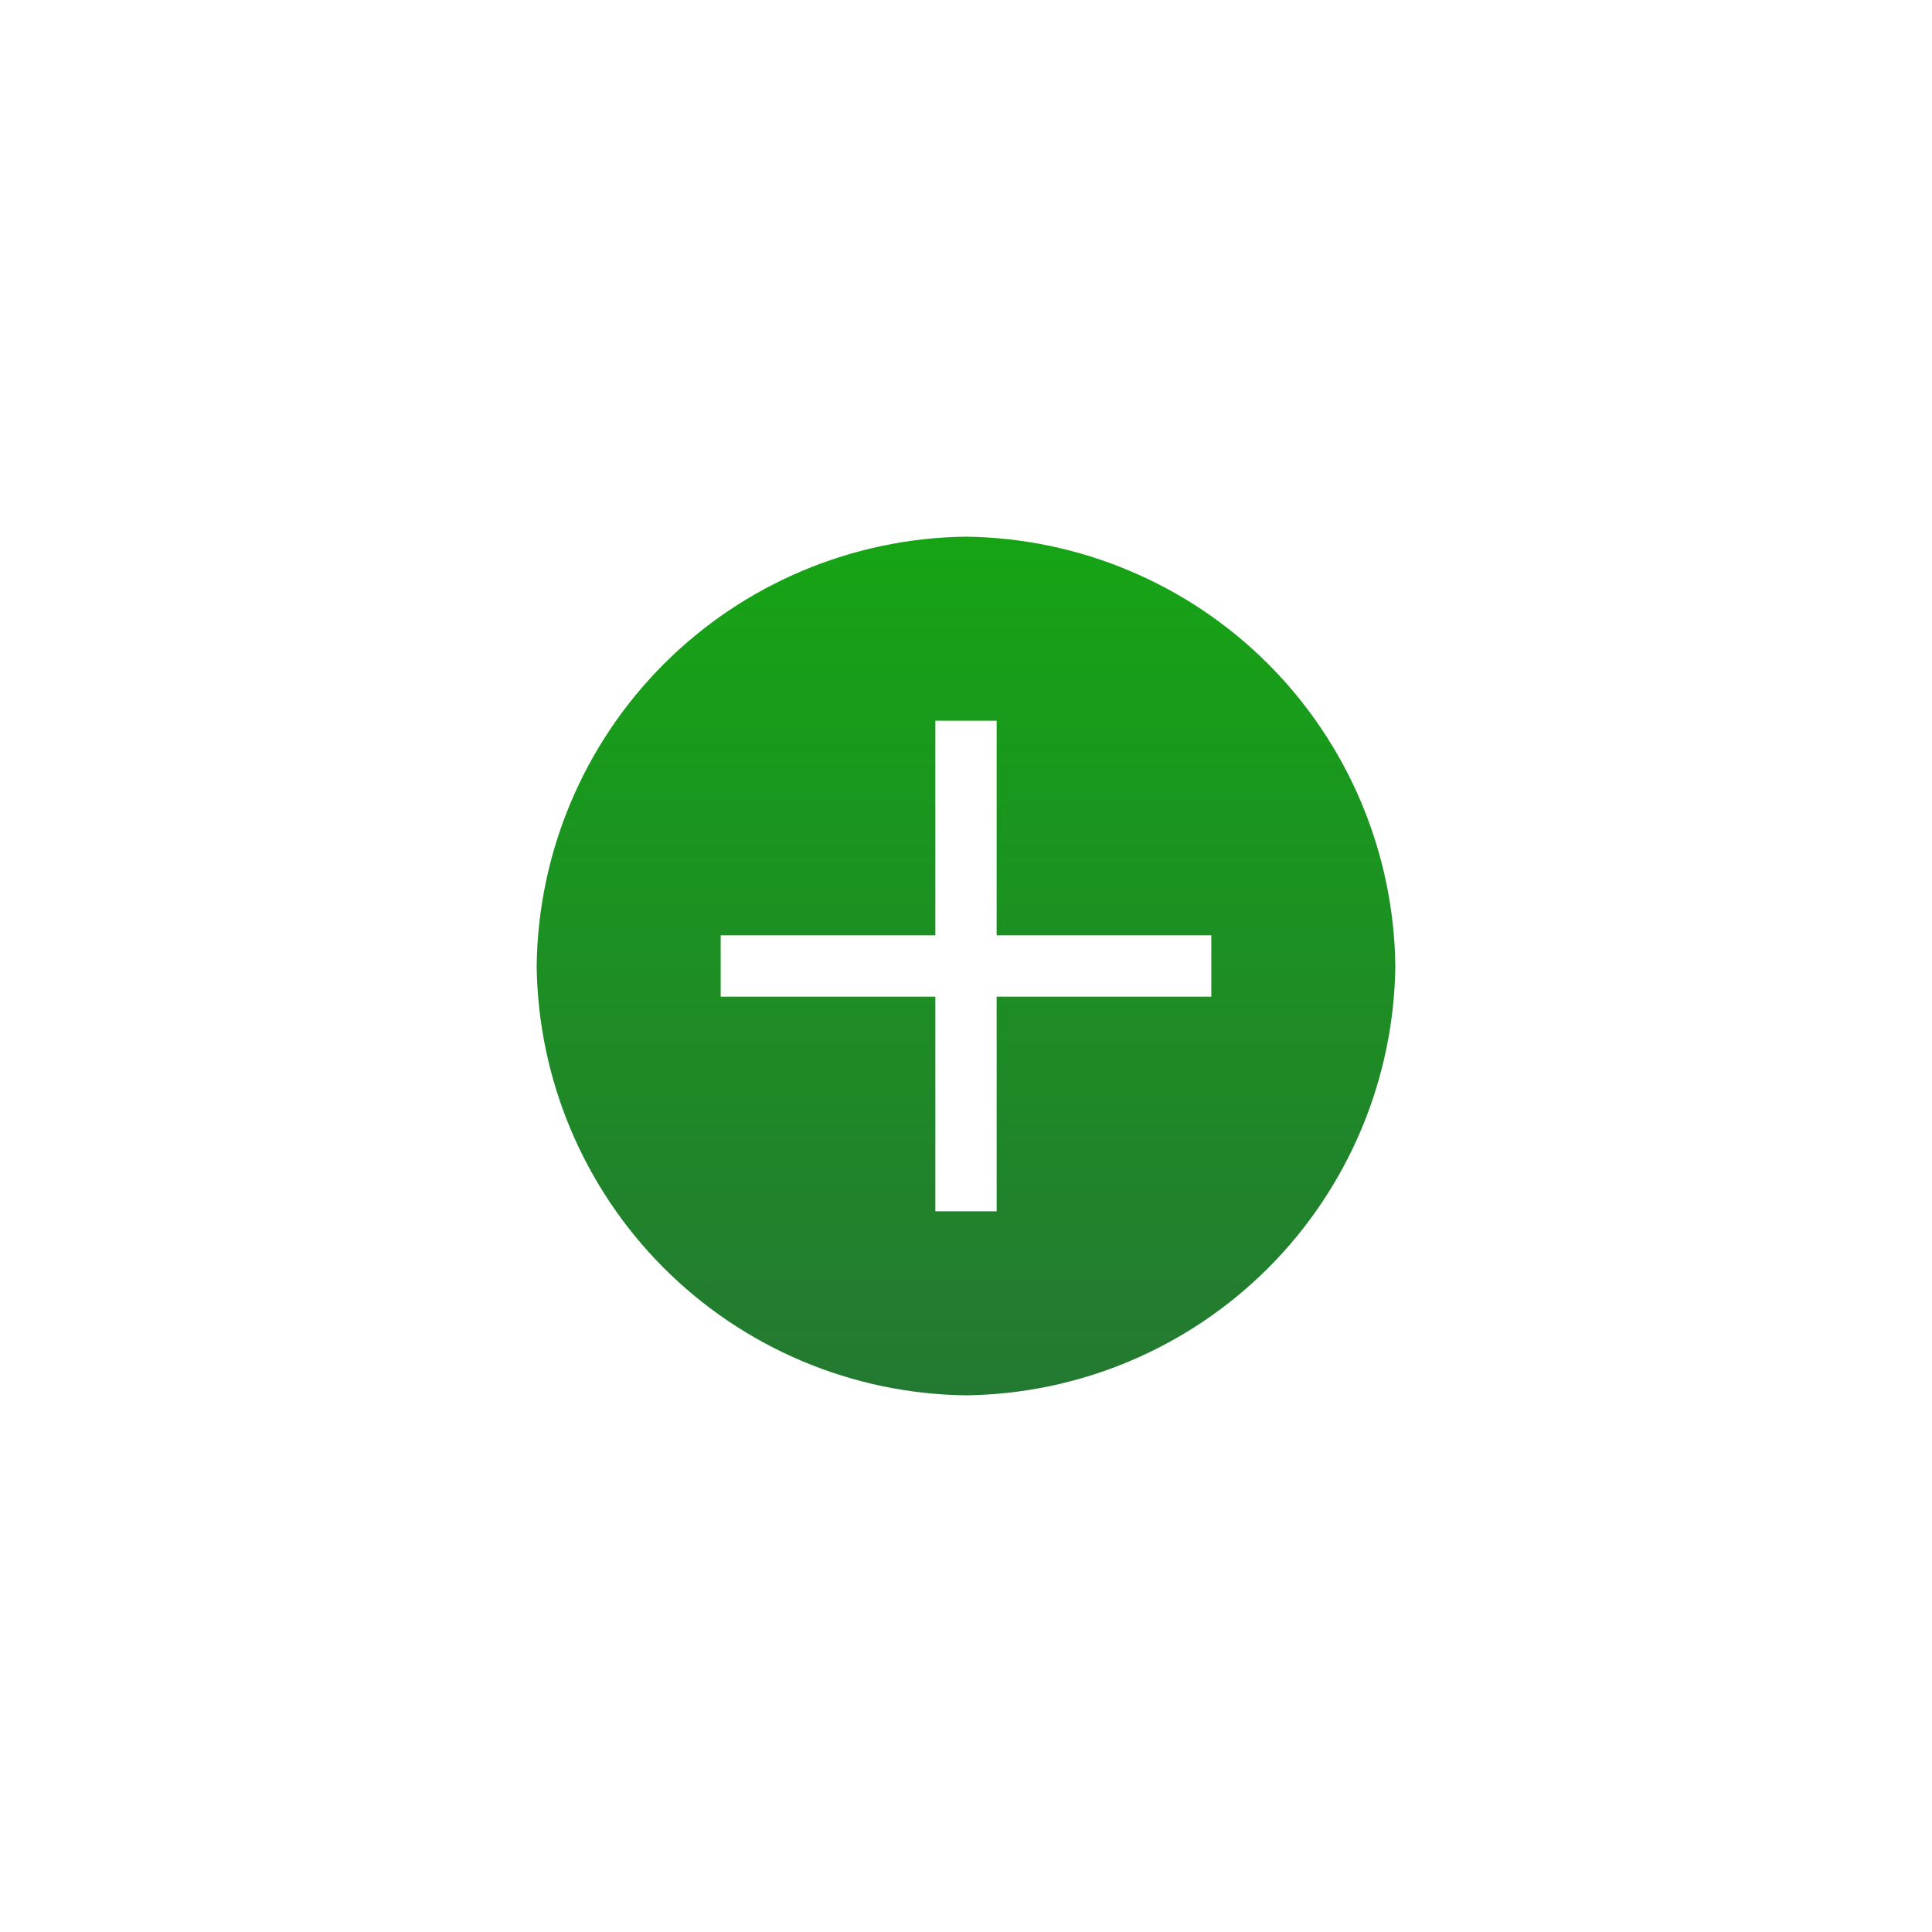 <svg width="36" height="36" viewBox="0 0 36 36" fill="none" xmlns="http://www.w3.org/2000/svg">
<g filter="url(#filter0_d_128_972)">
<path d="M18 6C15.886 6.026 13.866 6.877 12.371 8.371C10.877 9.866 10.025 11.886 10 14C10.025 16.114 10.877 18.134 12.371 19.629C13.866 21.123 15.886 21.974 18 22C20.114 21.974 22.134 21.123 23.629 19.629C25.123 18.134 25.974 16.114 26 14C25.974 11.886 25.123 9.866 23.629 8.371C22.134 6.877 20.114 6.026 18 6ZM22.571 14.571H18.571V18.571H17.429V14.571H13.429V13.429H17.429V9.429H18.571V13.429H22.571V14.571Z" fill="url(#paint0_linear_128_972)"/>
</g>
<defs>
<filter id="filter0_d_128_972" x="0" y="0" width="36" height="36" filterUnits="userSpaceOnUse" color-interpolation-filters="sRGB">
<feFlood flood-opacity="0" result="BackgroundImageFix"/>
<feColorMatrix in="SourceAlpha" type="matrix" values="0 0 0 0 0 0 0 0 0 0 0 0 0 0 0 0 0 0 127 0" result="hardAlpha"/>
<feOffset dy="4"/>
<feGaussianBlur stdDeviation="5"/>
<feComposite in2="hardAlpha" operator="out"/>
<feColorMatrix type="matrix" values="0 0 0 0 0.243 0 0 0 0 0.243 0 0 0 0 0.243 0 0 0 0.24 0"/>
<feBlend mode="normal" in2="BackgroundImageFix" result="effect1_dropShadow_128_972"/>
<feBlend mode="normal" in="SourceGraphic" in2="effect1_dropShadow_128_972" result="shape"/>
</filter>
<linearGradient id="paint0_linear_128_972" x1="18" y1="6" x2="18" y2="29.68" gradientUnits="userSpaceOnUse">
<stop stop-color="#16A415"/>
<stop offset="1" stop-color="#2A643F"/>
</linearGradient>
</defs>
</svg>
